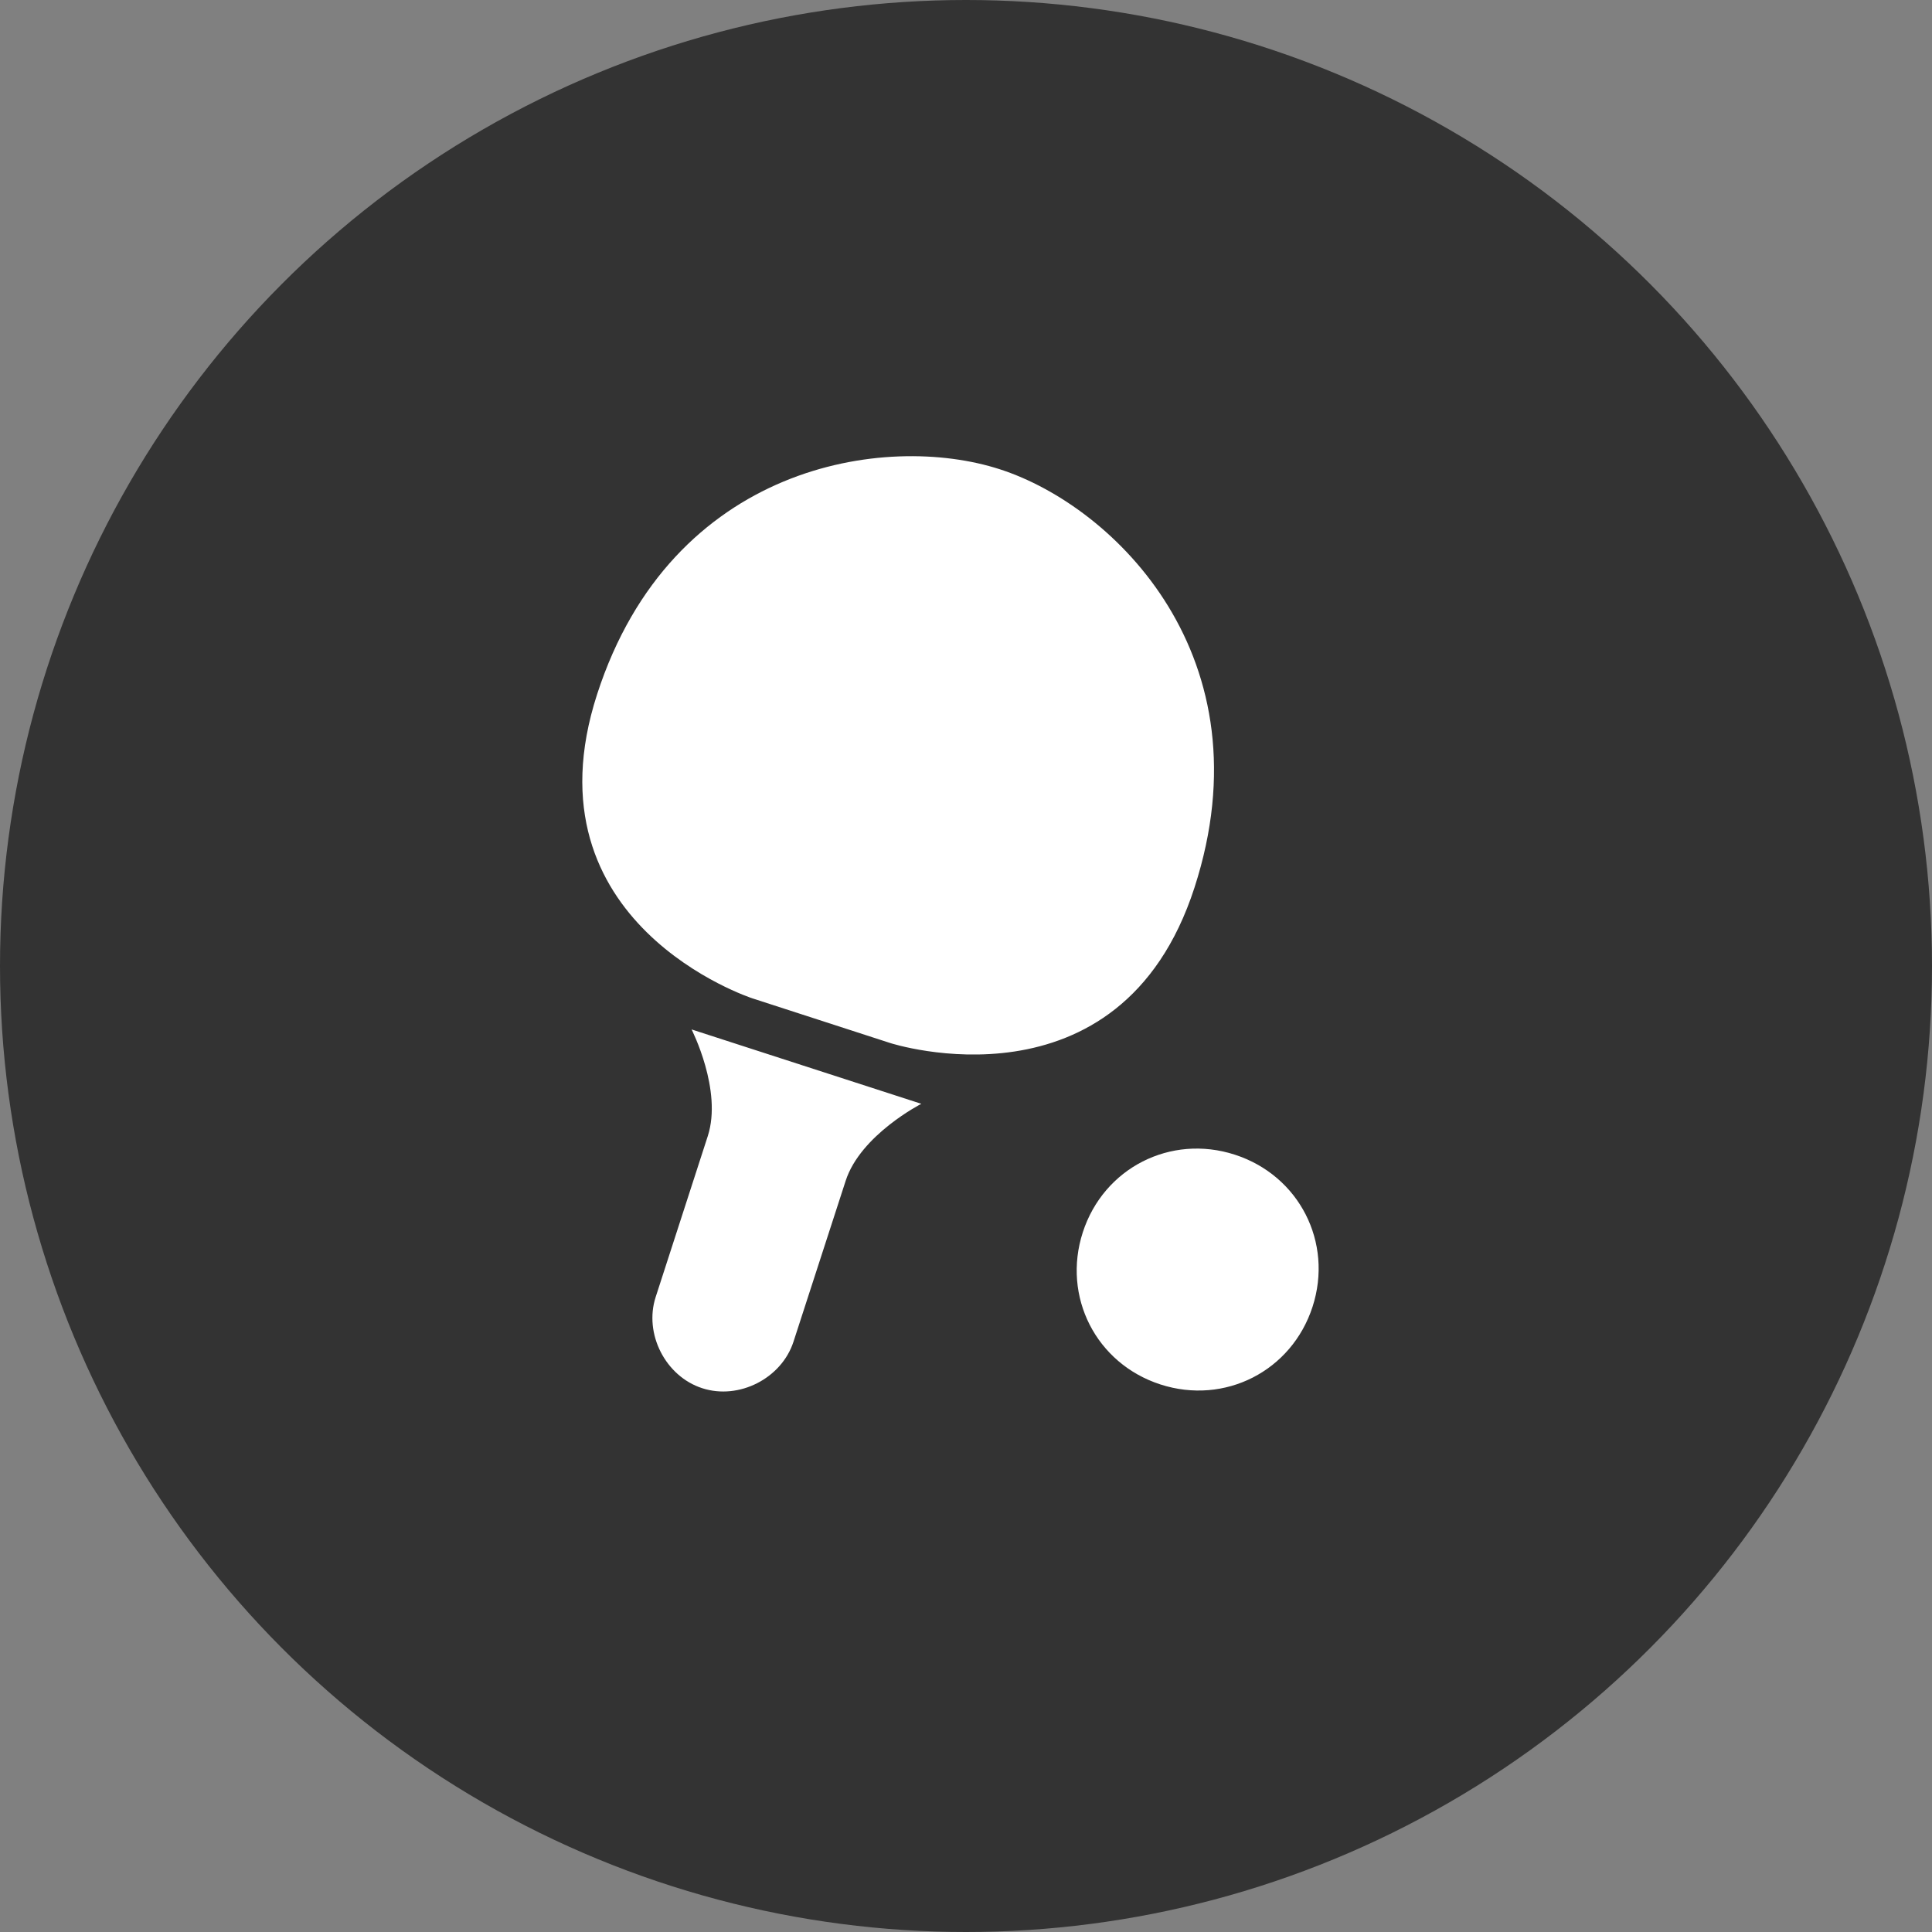 <svg width="24" height="24" viewBox="0 0 24 24" fill="none" xmlns="http://www.w3.org/2000/svg">
<rect x="0" y="0" width="24" height="24" fill="#808080" stroke="none"/>
<circle cx="12" cy="12" r="12" fill="#333333"/>
<g clip-path="url(#clip0_4574_2533)">
<path d="M15.34 14.344C16.139 14.603 16.564 15.434 16.305 16.233C16.046 17.032 15.215 17.457 14.415 17.198C13.616 16.939 13.192 16.108 13.451 15.308C13.71 14.509 14.541 14.085 15.34 14.344ZM8.591 12.788C8.591 12.788 8.977 13.543 8.792 14.114L8.145 16.112C7.997 16.569 8.267 17.098 8.724 17.245C9.18 17.393 9.709 17.123 9.857 16.667L10.505 14.669C10.689 14.098 11.445 13.712 11.445 13.712L8.591 12.788ZM9.347 12.402L11.059 12.957C11.059 12.957 13.913 13.881 14.838 11.027C15.763 8.174 13.85 6.292 12.422 5.83C10.995 5.367 8.343 5.769 7.418 8.623C6.493 11.477 9.347 12.402 9.347 12.402Z" fill="white"/>
</g>
<defs>
<clipPath id="clip0_4574_2533">
<rect width="14.4" height="14.4" fill="white" transform="translate(7.37 2.931) rotate(17.953)"/>
</clipPath>
</defs>
</svg>

